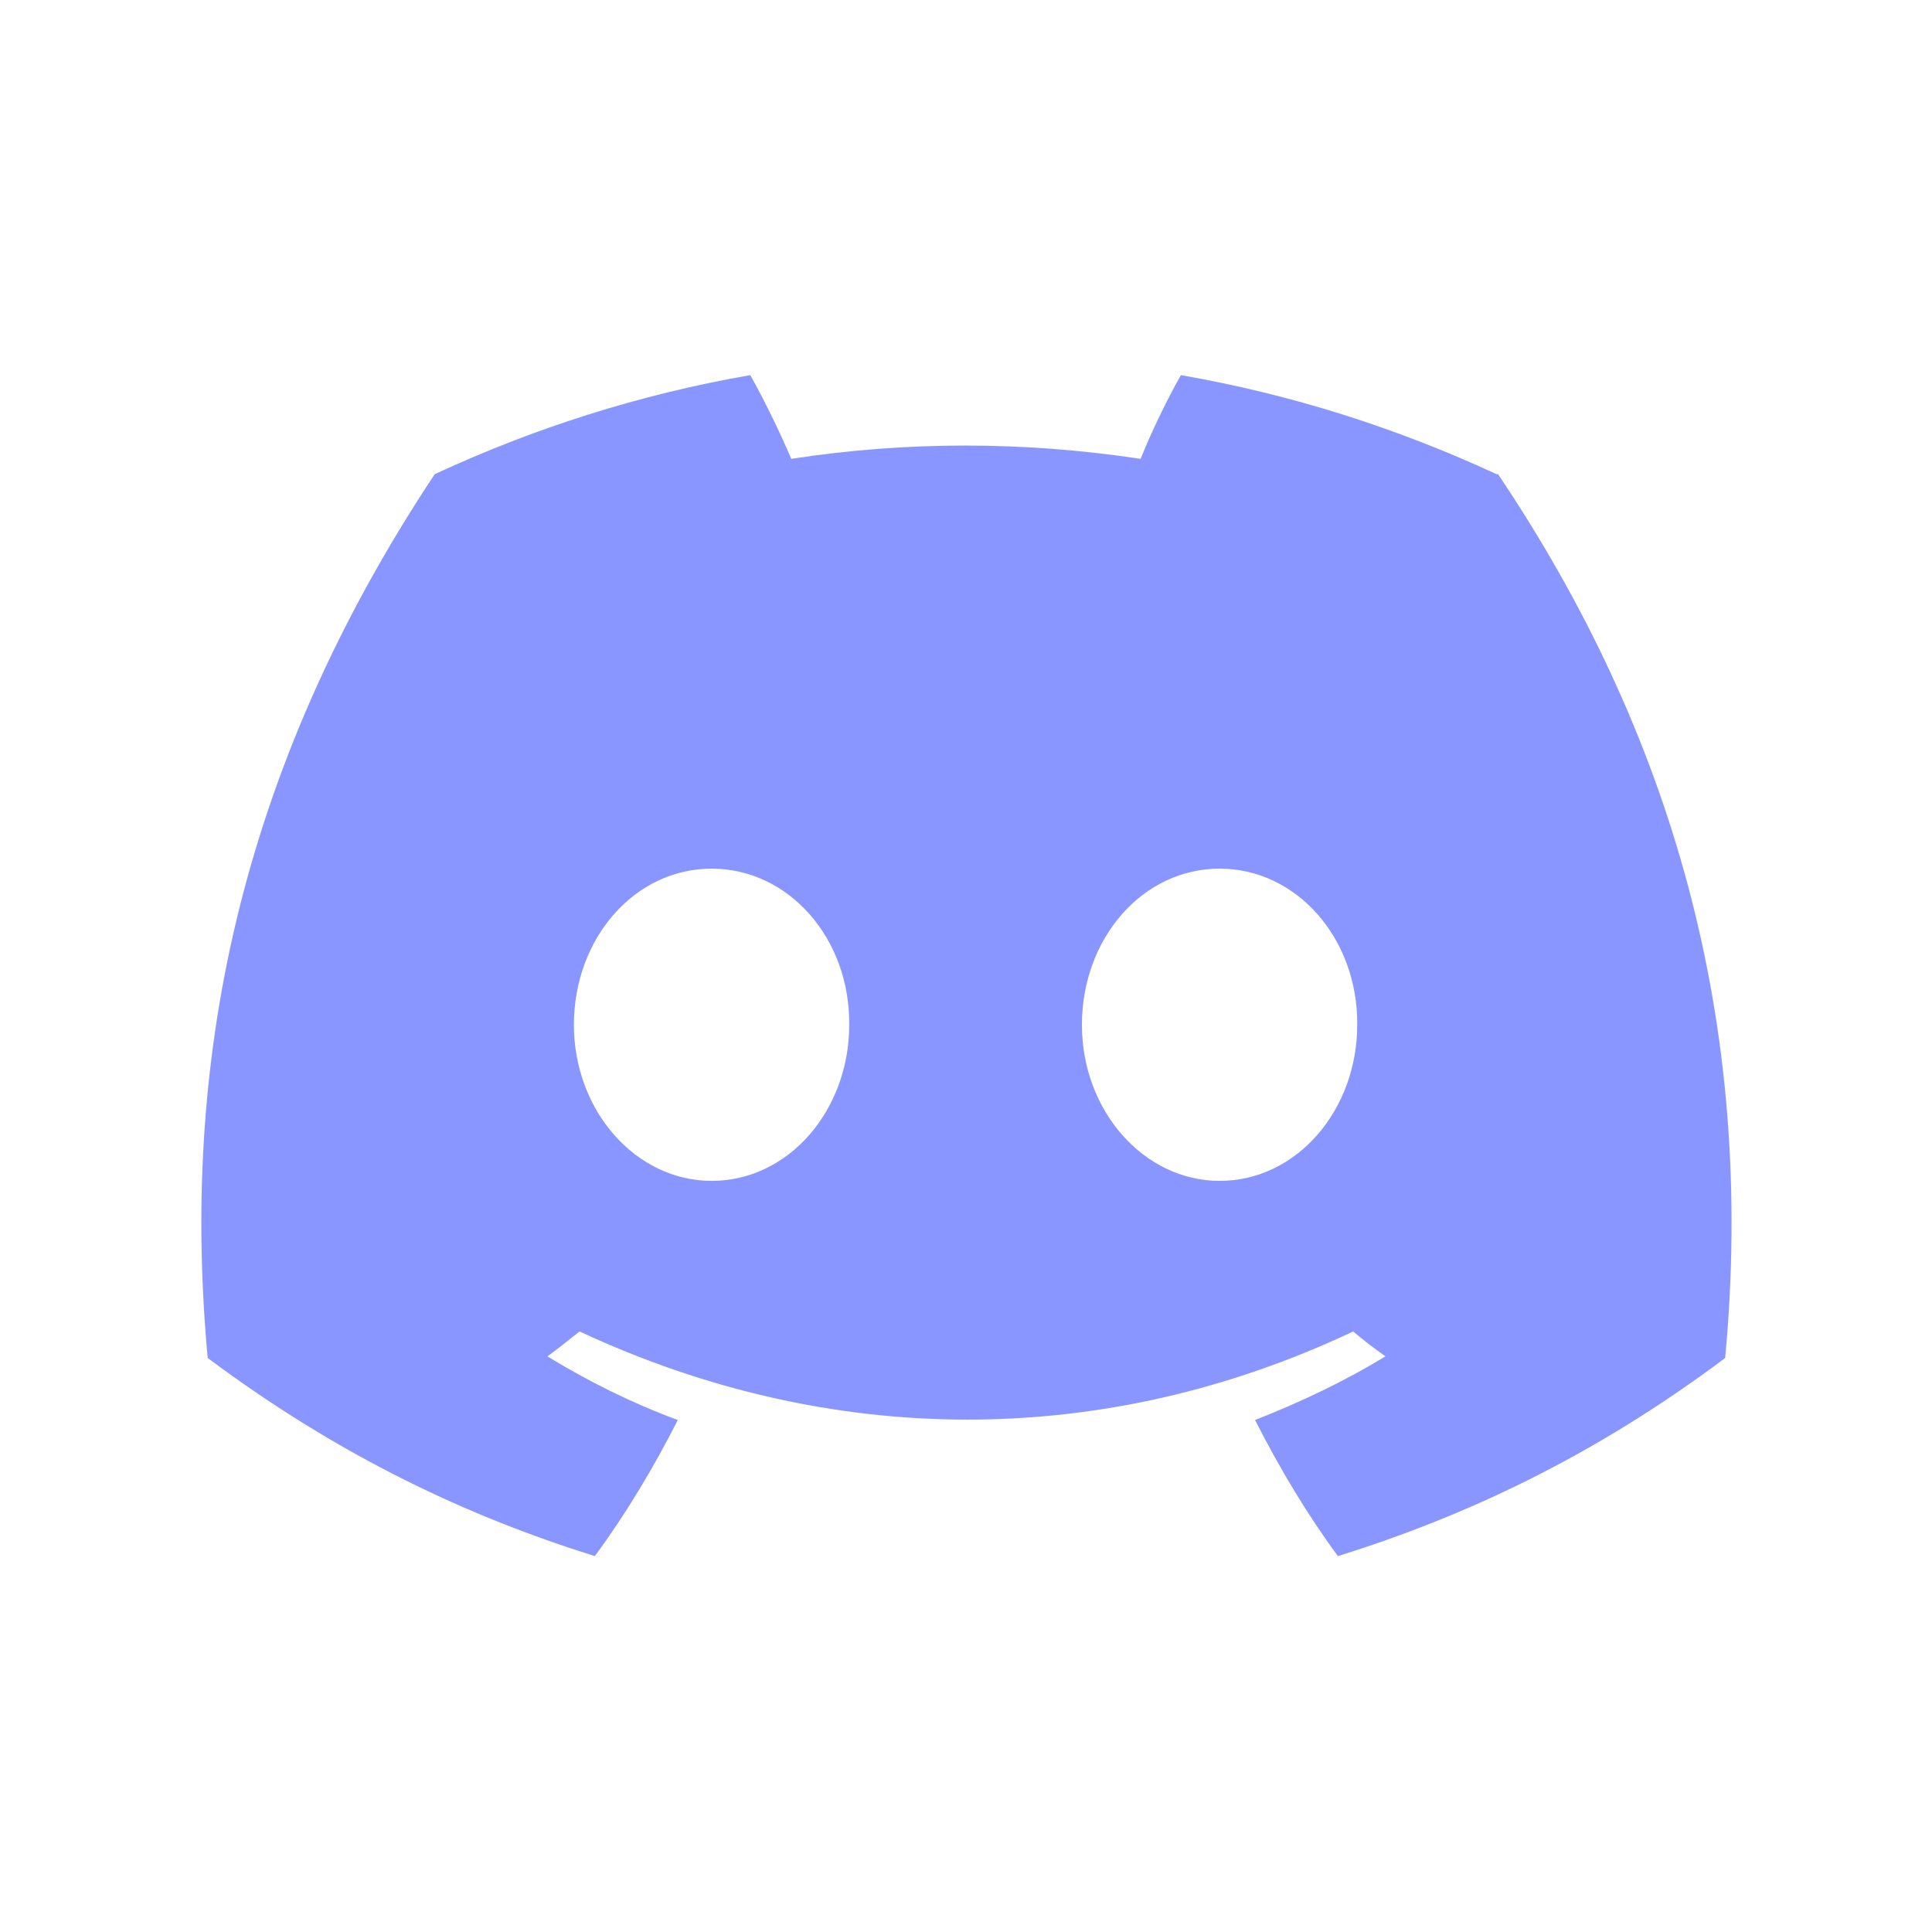 <svg width="18" height="18" viewBox="0 0 18 18" fill="none" xmlns="http://www.w3.org/2000/svg">
<g id="discord">
<path id="Vector" d="M13.943 4.418C13.02 3.99 12.037 3.675 11.002 3.495C10.875 3.72 10.725 4.027 10.627 4.275C9.532 4.11 8.445 4.11 7.372 4.275C7.267 4.027 7.117 3.72 6.99 3.495C5.955 3.675 4.972 3.99 4.05 4.418C2.19 7.222 1.687 9.96 1.935 12.652C3.172 13.575 4.365 14.13 5.542 14.498C5.835 14.1 6.09 13.672 6.315 13.23C5.887 13.072 5.482 12.87 5.1 12.637C5.205 12.562 5.302 12.48 5.4 12.405C7.747 13.5 10.29 13.5 12.607 12.405C12.705 12.488 12.803 12.562 12.908 12.637C12.525 12.87 12.113 13.065 11.693 13.23C11.918 13.672 12.172 14.1 12.465 14.498C13.643 14.13 14.842 13.575 16.073 12.652C16.365 9.525 15.57 6.817 13.957 4.418H13.943ZM6.63 11.002C5.925 11.002 5.347 10.35 5.347 9.548C5.347 8.745 5.91 8.093 6.63 8.093C7.35 8.093 7.92 8.745 7.912 9.548C7.912 10.342 7.35 11.002 6.63 11.002ZM11.363 11.002C10.658 11.002 10.08 10.35 10.08 9.548C10.08 8.745 10.643 8.093 11.363 8.093C12.082 8.093 12.652 8.745 12.645 9.548C12.645 10.342 12.082 11.002 11.363 11.002Z" fill="#8A96FF"/>
</g>
</svg>
